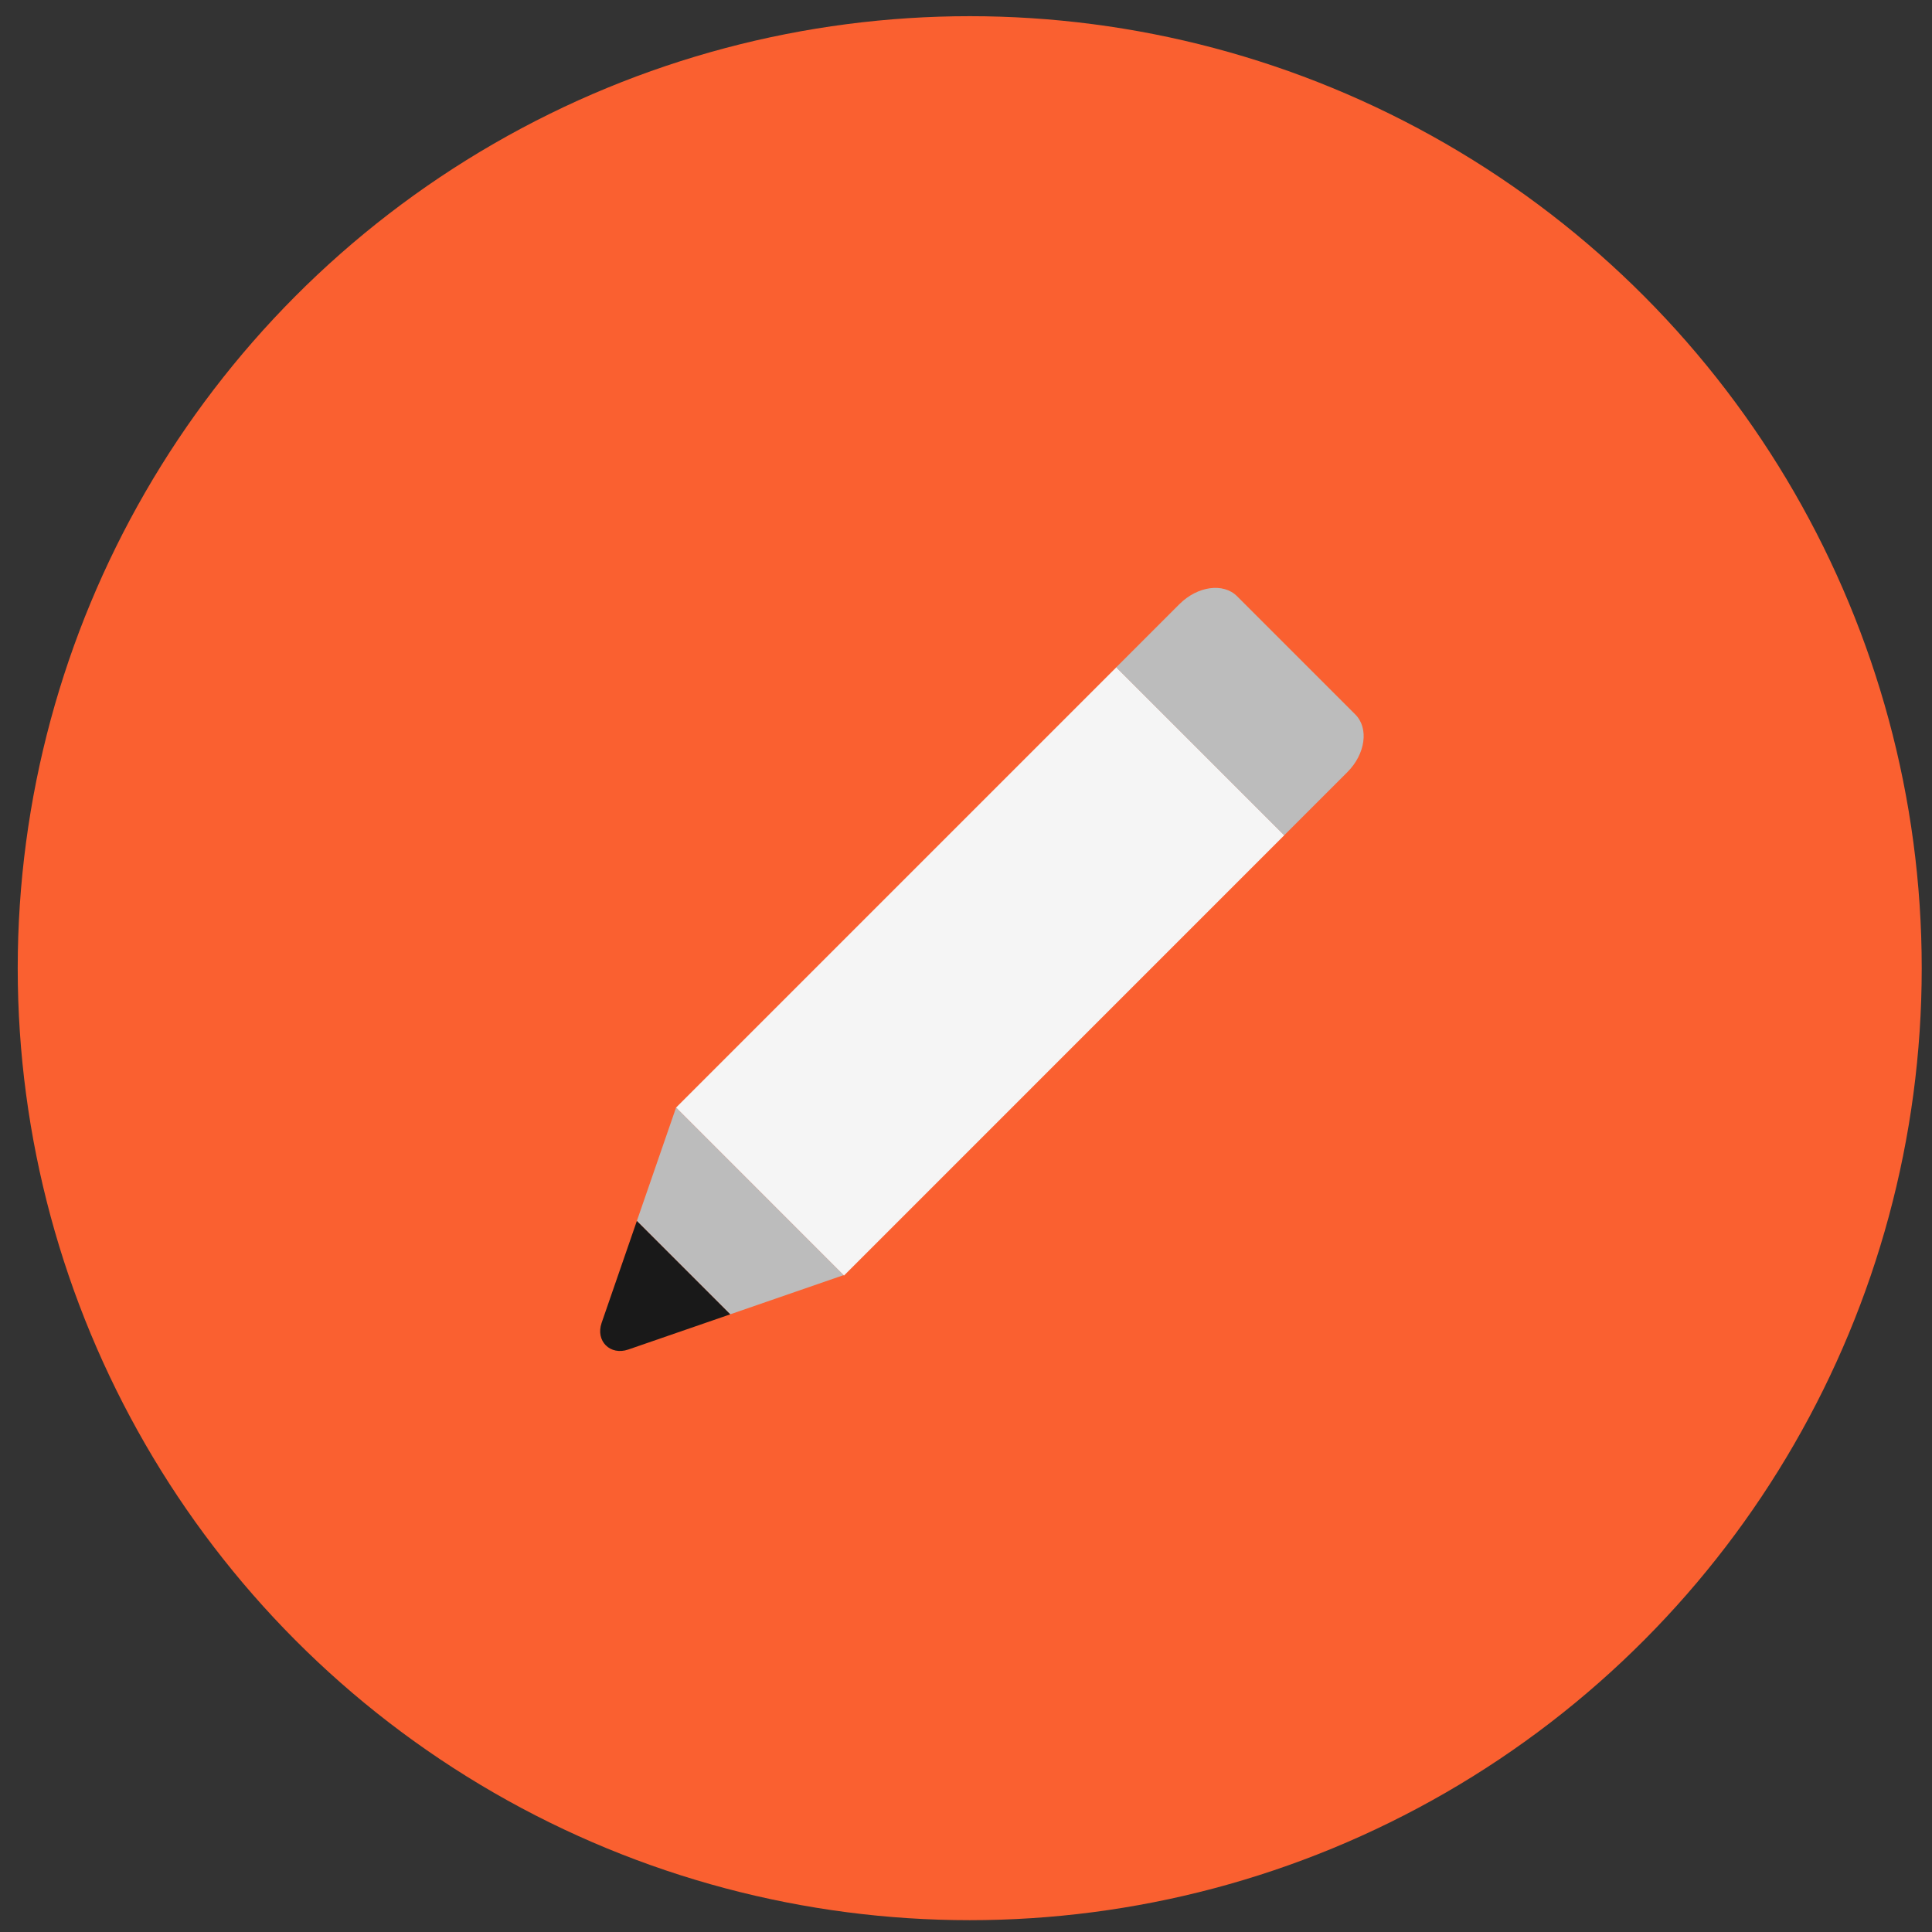 <svg width="69" height="69" viewBox="0 0 69 69" fill="none" xmlns="http://www.w3.org/2000/svg">
<rect x="0" y="0" width="69" height="69" fill="#333333" stroke="none"/>
<g clip-path="url(#clip0_2609_8750)">
<circle cx="34.633" cy="34.578" r="34" fill="#FA6030"/>
<path d="M45.869 29.828L39.871 23.83L24.143 39.558L30.141 45.557L45.869 29.828Z" fill="#F5F5F5"/>
<path d="M48.404 25.517L44.181 21.294C43.691 20.804 42.769 20.93 42.123 21.576L39.865 23.834L45.863 29.833L48.121 27.575C48.767 26.929 48.894 26.007 48.404 25.517Z" fill="#BCBCBC"/>
<path d="M21.487 47.244C21.262 47.892 21.792 48.422 22.44 48.197L26.084 46.939L22.746 43.602L21.487 47.244Z" fill="#191919"/>
<path d="M24.145 39.557L22.747 43.6L26.085 46.938L30.128 45.541L24.145 39.557Z" fill="#BCBCBC"/>
</g>
<defs>
<clipPath id="clip0_2609_8750">
<rect width="68" height="68" fill="white" transform="translate(0.633 0.578)"/>
</clipPath>
</defs>
</svg>
